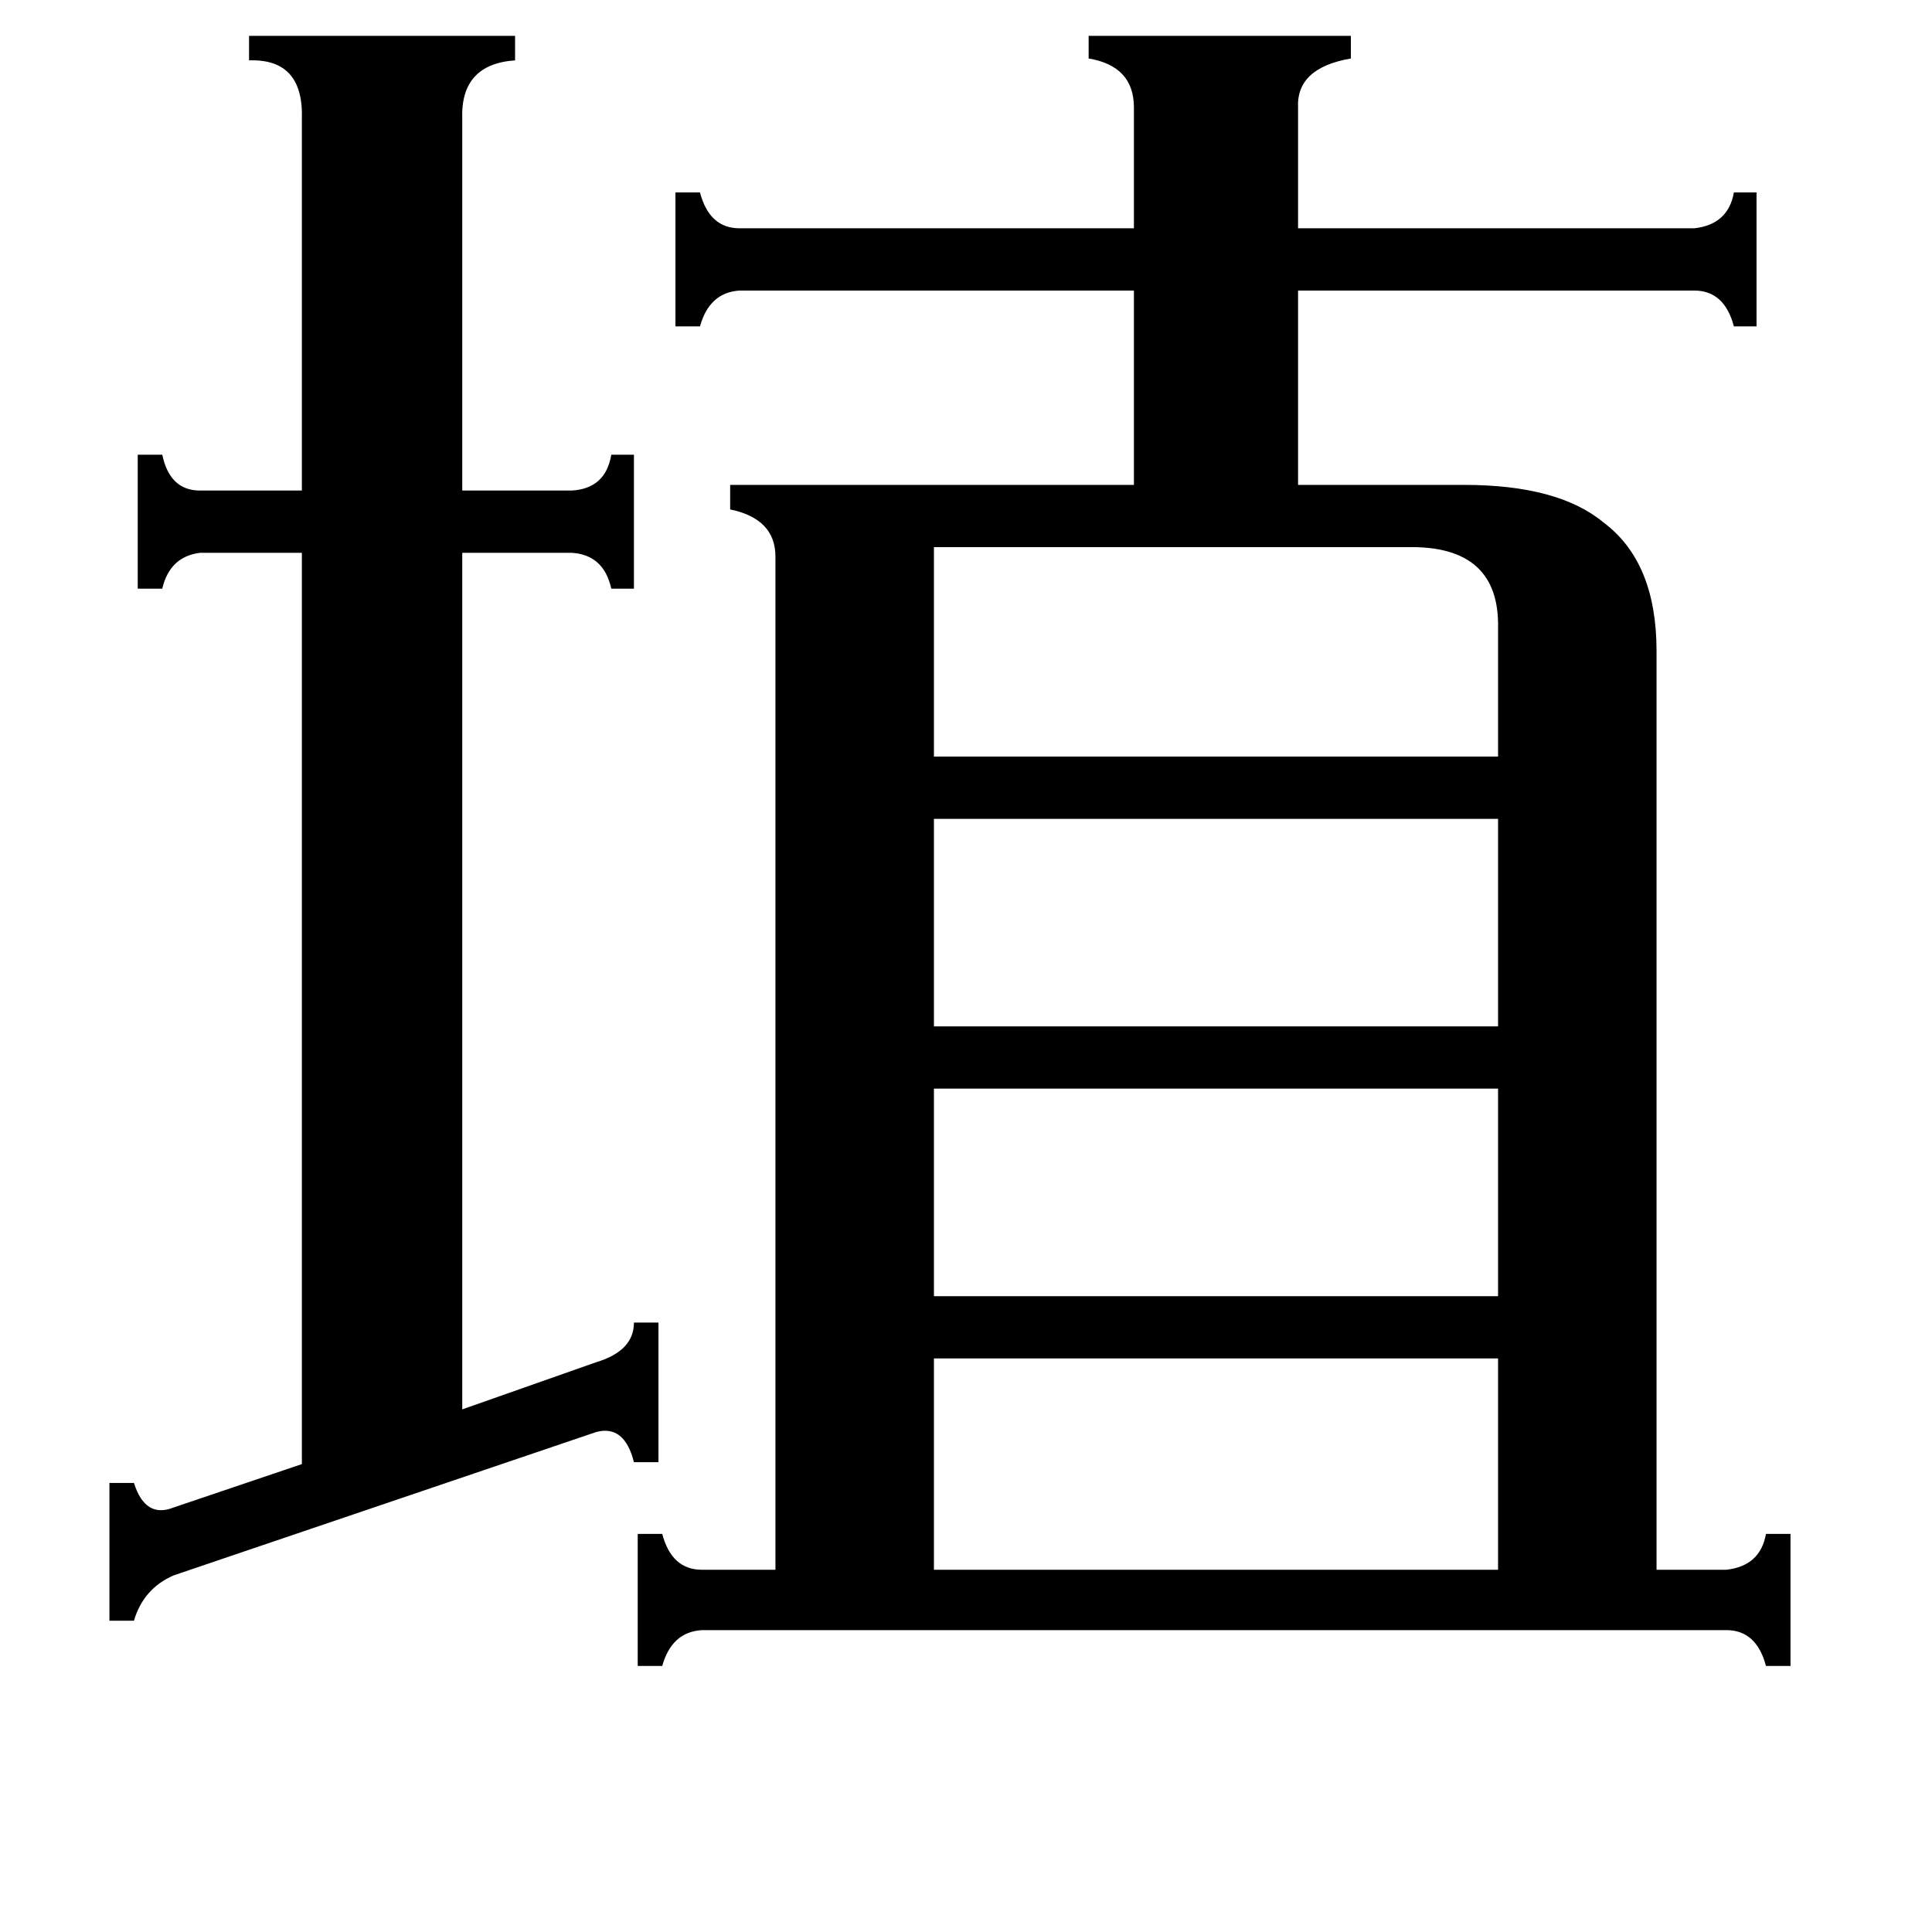 <svg xmlns="http://www.w3.org/2000/svg" viewBox="0 -800 1024 1024">
	<path fill="#000000" d="M495 -510V-399H794V-467Q795 -511 746 -510ZM495 -366V-256H794V-366ZM495 -223V-113H794V-223ZM495 -80V32H794V-80ZM58 -14H71Q77 5 92 -1L160 -24V-507H106Q90 -505 86 -488H73V-559H86Q90 -540 106 -540H160V-737Q161 -769 132 -768V-781H273V-768Q244 -766 245 -737V-540H303Q321 -541 324 -559H336V-488H324Q320 -506 303 -507H245V-53L316 -78Q336 -84 336 -99H349V-25H336Q331 -45 316 -41L92 35Q76 42 71 59H58ZM577 -781H716V-769Q687 -764 688 -743V-679H898Q916 -681 919 -698H931V-627H919Q914 -646 898 -646H688V-543H776Q826 -543 850 -523Q878 -502 878 -455V32H915Q933 30 936 13H949V83H936Q931 64 915 64H372Q356 65 351 83H338V13H351Q356 32 372 32H411V-505Q411 -525 387 -530V-543H601V-646H392Q376 -645 371 -627H358V-698H371Q376 -679 392 -679H601V-743Q601 -765 577 -769Z"/>
</svg>